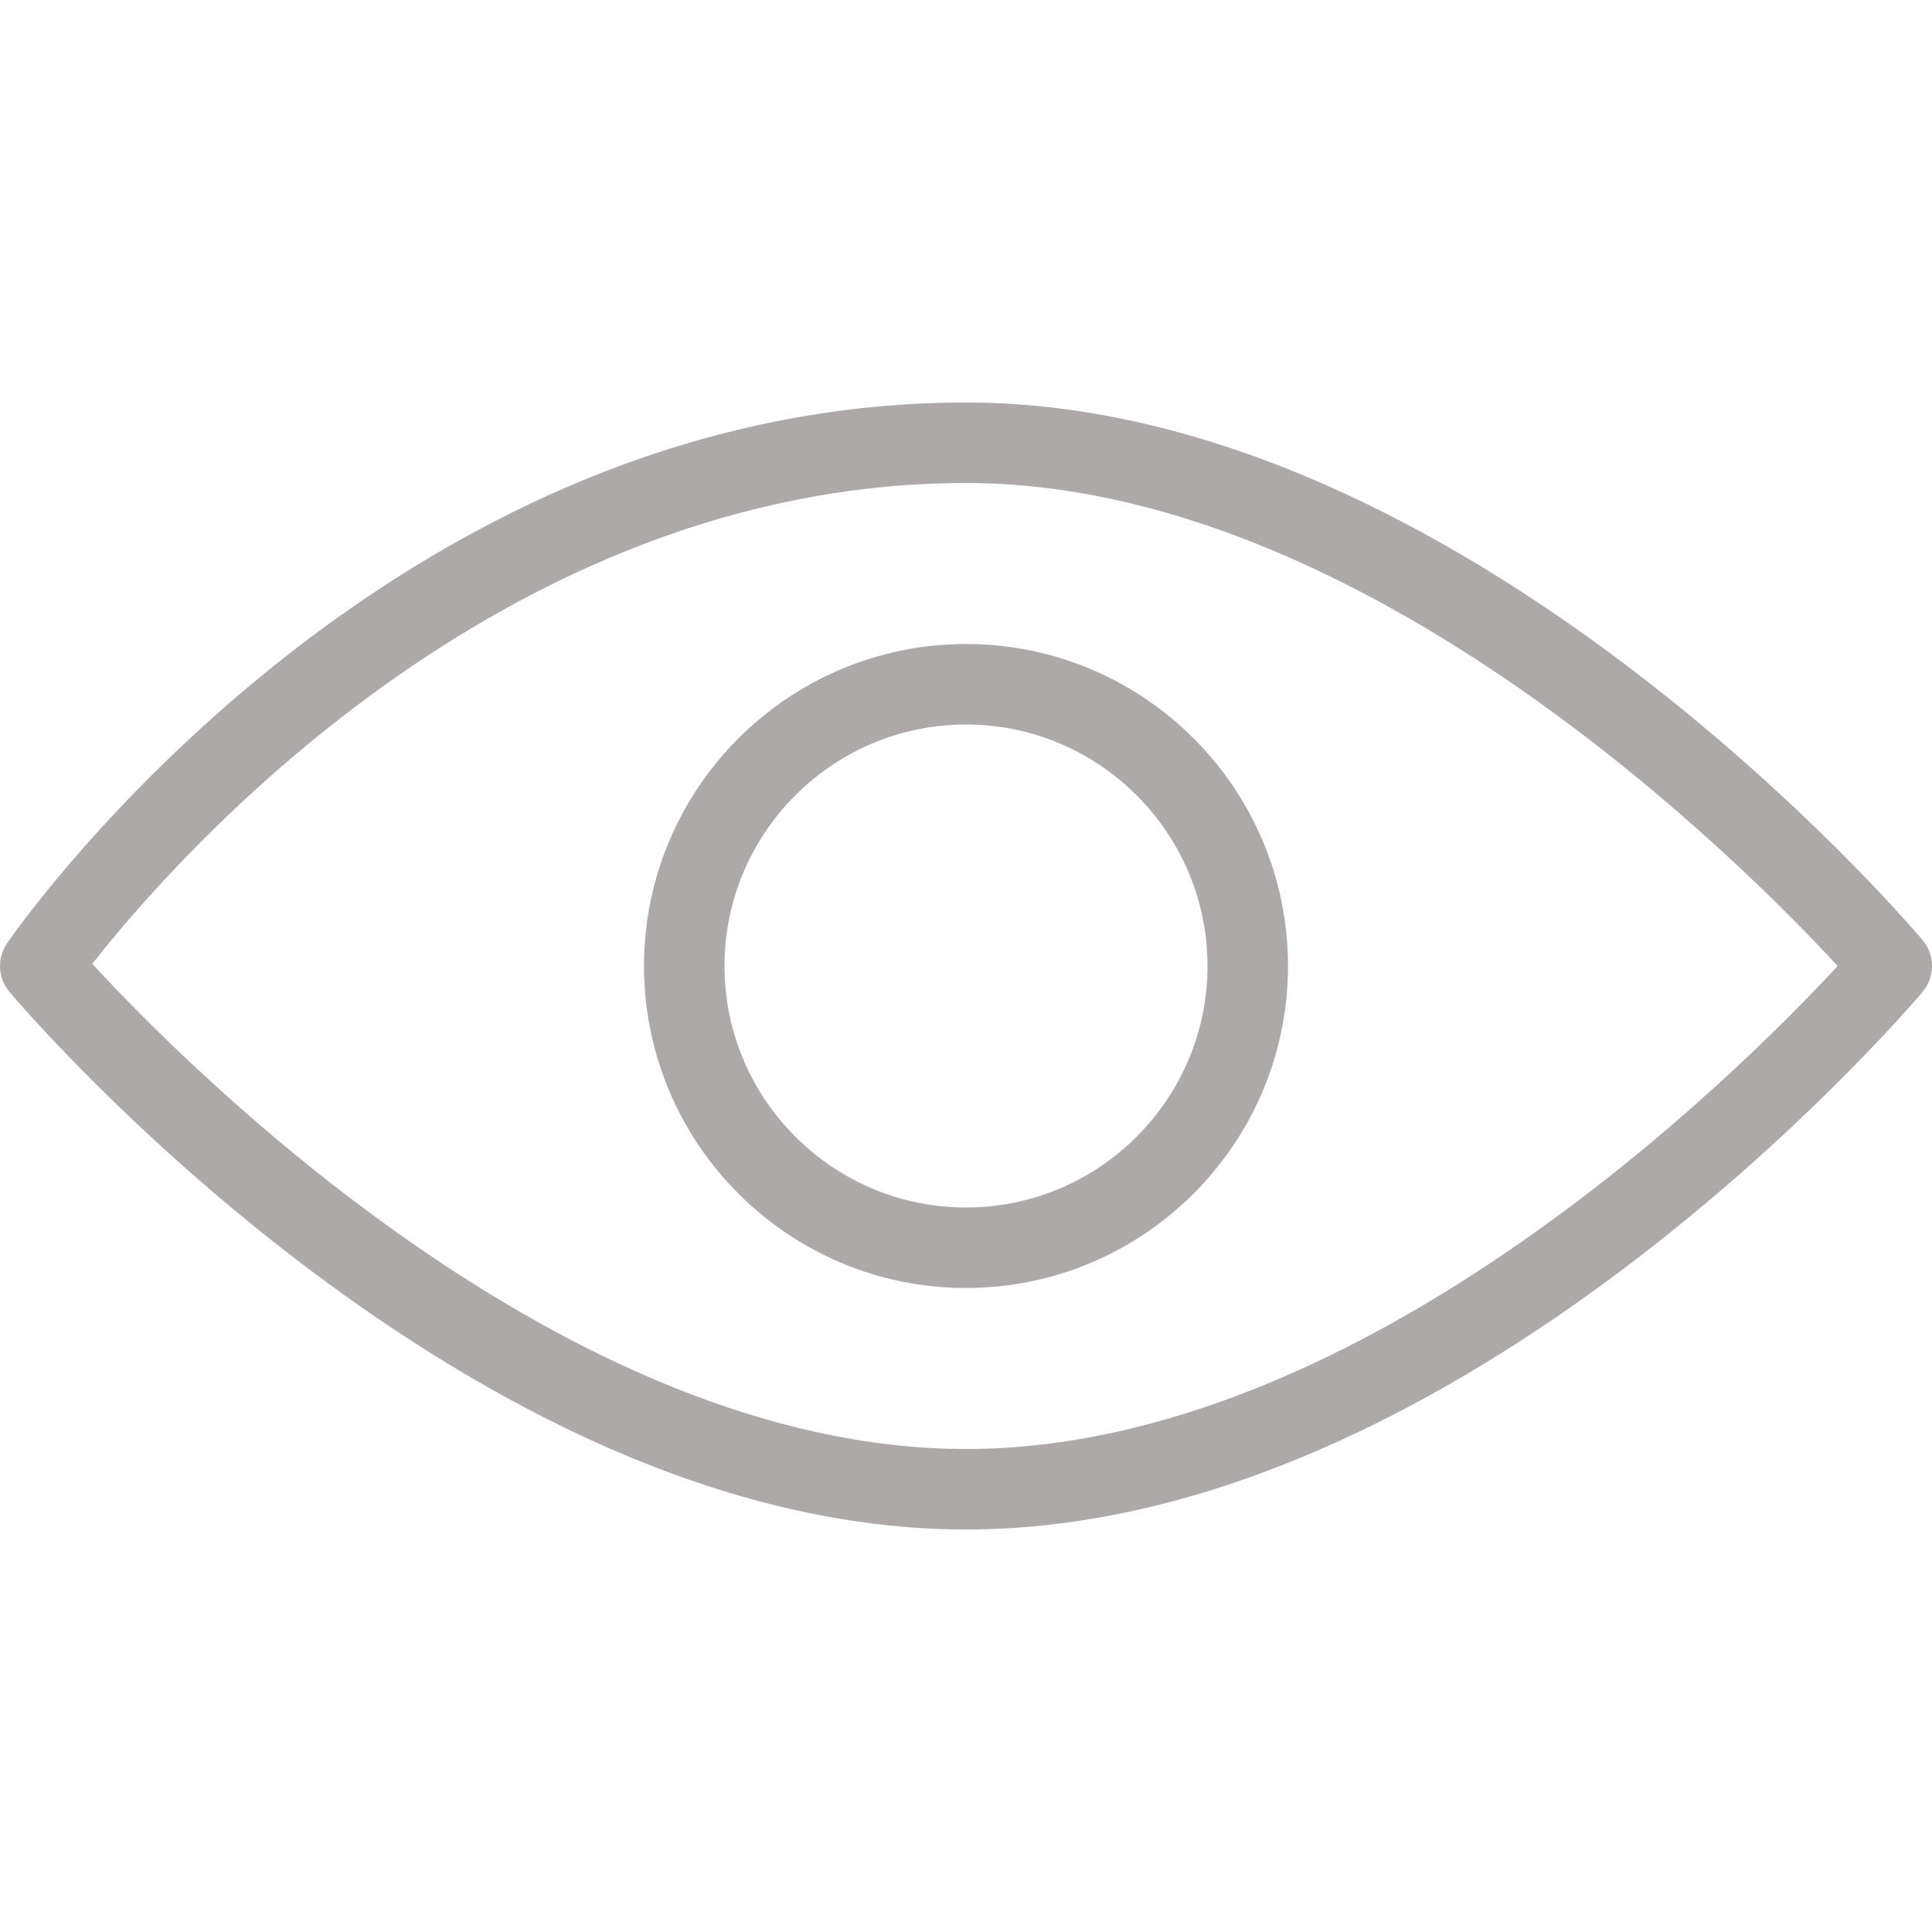 <svg width="33" height="33" viewBox="0 0 33 33" fill="none" xmlns="http://www.w3.org/2000/svg">
<g opacity="0.4">
<path d="M0.122 16.109C0.382 15.731 6.627 6.875 16.5 6.875C24.972 6.875 32.52 15.68 32.838 16.056C33.054 16.311 33.054 16.687 32.838 16.944C32.52 17.319 24.972 26.125 16.5 26.125C8.029 26.125 0.48 17.319 0.162 16.944C-0.037 16.708 -0.055 16.365 0.122 16.109ZM16.5 24.75C23.291 24.75 29.748 18.274 31.389 16.5C29.751 14.725 23.301 8.25 16.5 8.25C8.554 8.25 2.945 14.717 1.576 16.463C3.157 18.18 9.651 24.75 16.5 24.75Z" fill="#312829"/>
<path d="M16.5 11C19.534 11 22 13.466 22 16.5C22 19.533 19.534 22 16.5 22C13.467 22 11 19.533 11 16.5C11 13.466 13.467 11 16.5 11ZM16.5 20.625C18.774 20.625 20.625 18.774 20.625 16.5C20.625 14.226 18.774 12.375 16.5 12.375C14.226 12.375 12.375 14.226 12.375 16.5C12.375 18.774 14.226 20.625 16.5 20.625Z" fill="#312829"/>
</g>
</svg>
